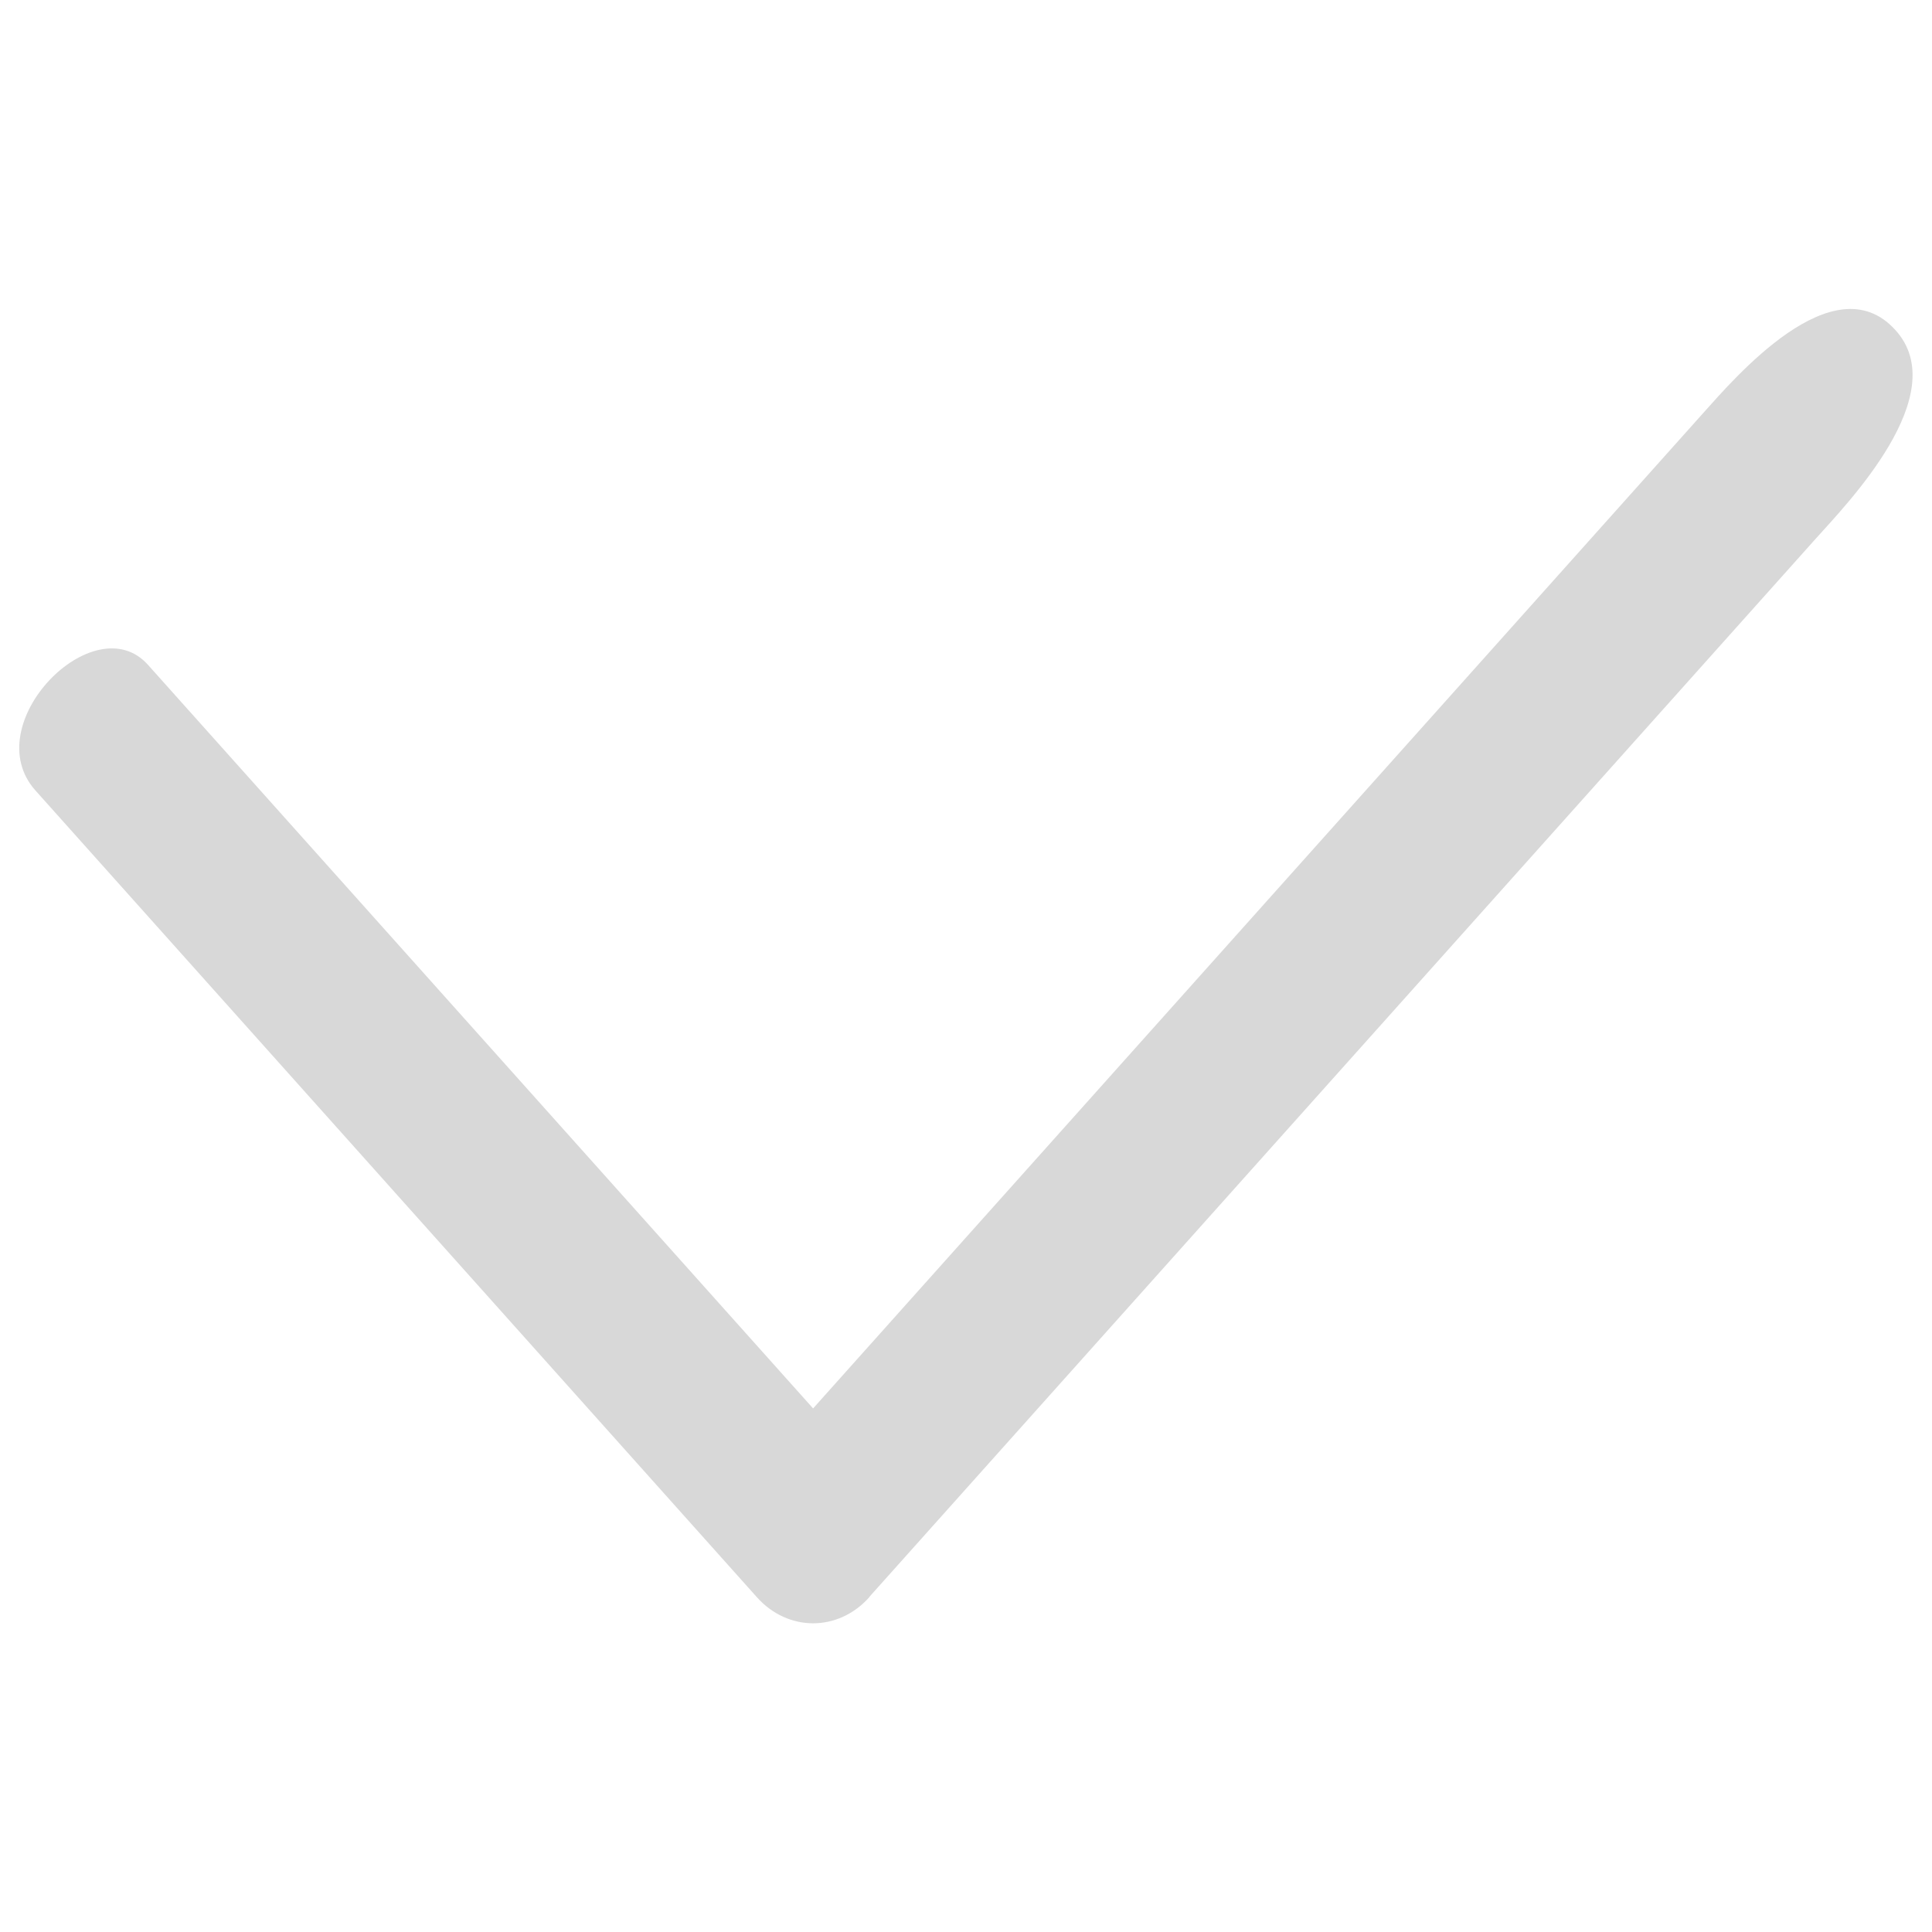 <svg width="21" height="21" viewBox="0 0 21 21" fill="none" xmlns="http://www.w3.org/2000/svg">
<path d="M20.6 3.585C19.928 2.847 18.849 4.116 18.511 4.492L8.838 15.309L1.608 7.226C1.024 6.573 -0.259 7.873 0.386 8.593L8.227 17.361C8.565 17.739 9.111 17.739 9.449 17.361V17.358L19.733 5.859C20.071 5.481 21.241 4.286 20.6 3.585Z" fill="#D8D8D8"/>
</svg>
